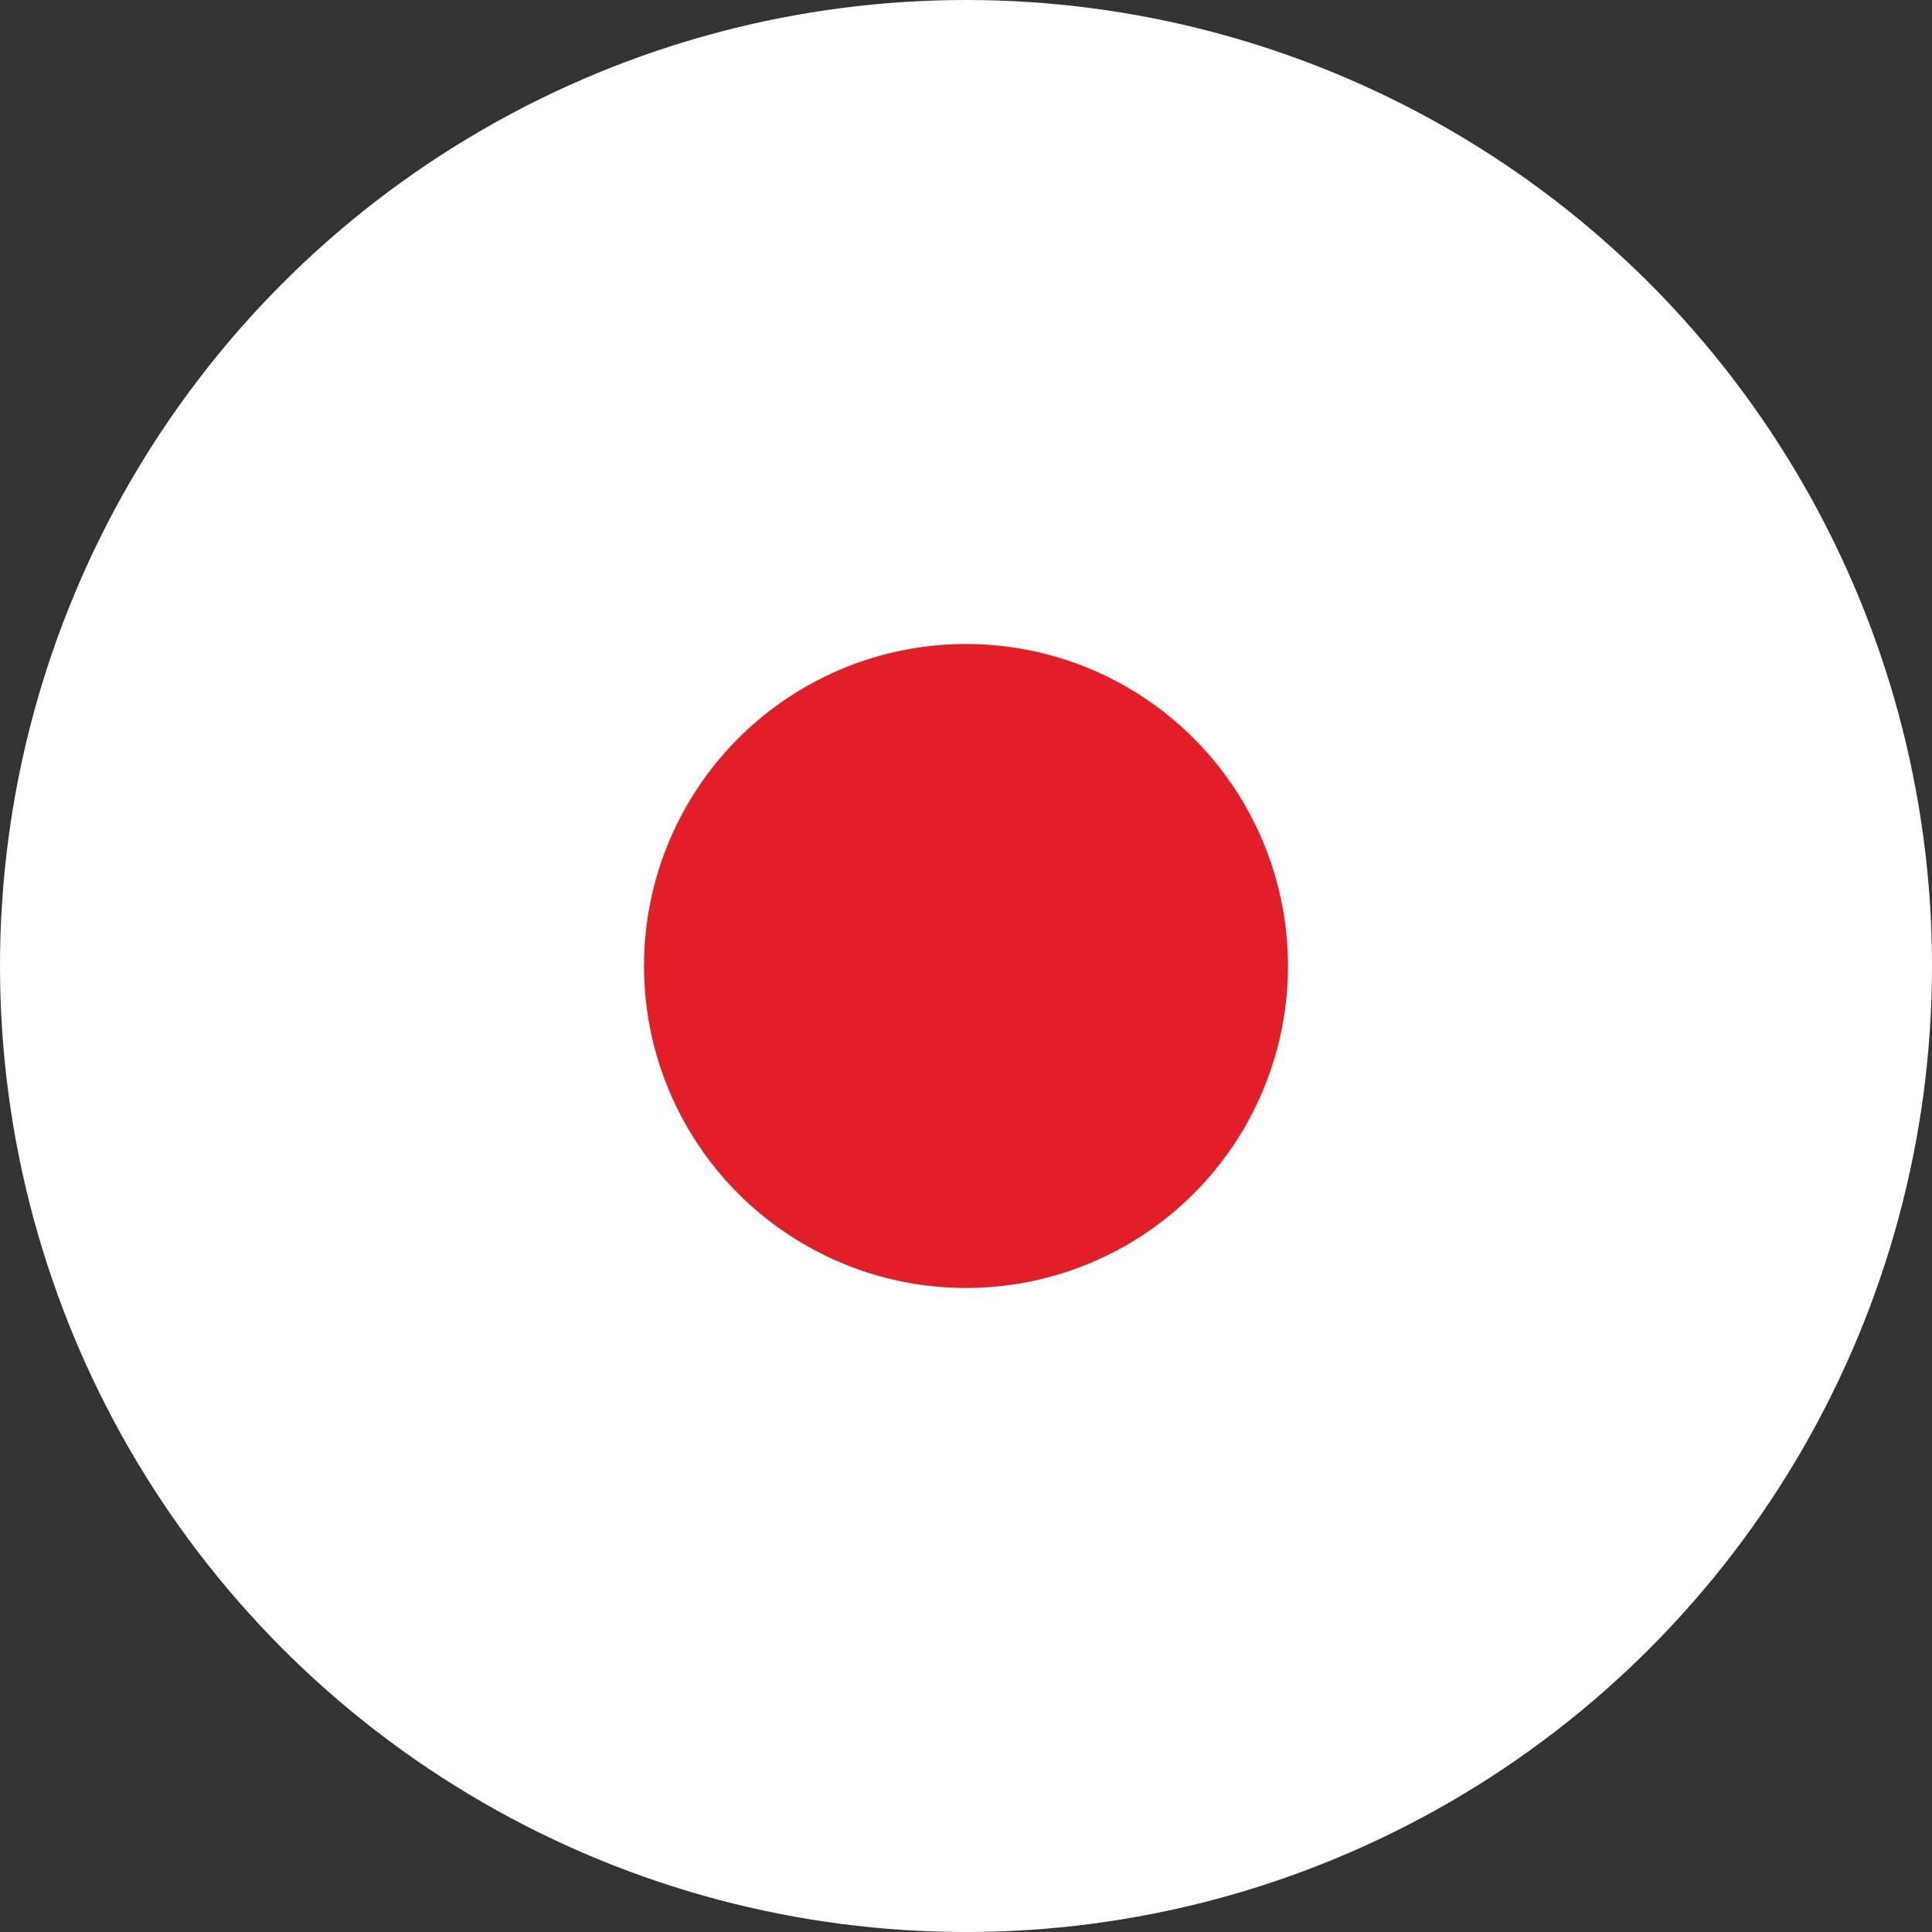 <svg xmlns="http://www.w3.org/2000/svg" width="48" height="48" viewBox="0 0 48 48">
    <rect x="0" y="0" width="48" height="48" fill="#333333" stroke="none"/>
    <g id="Group_49281" data-name="Group 49281" transform="translate(-1256 -524)">
        <circle id="Ellipse_31" data-name="Ellipse 31" cx="24" cy="24" r="24" transform="translate(1256 524)" fill="#fff"/>
        <circle id="Ellipse_32" data-name="Ellipse 32" cx="8" cy="8" r="8" transform="translate(1272 540)" fill="#e21e26"/>
    </g>
</svg>
